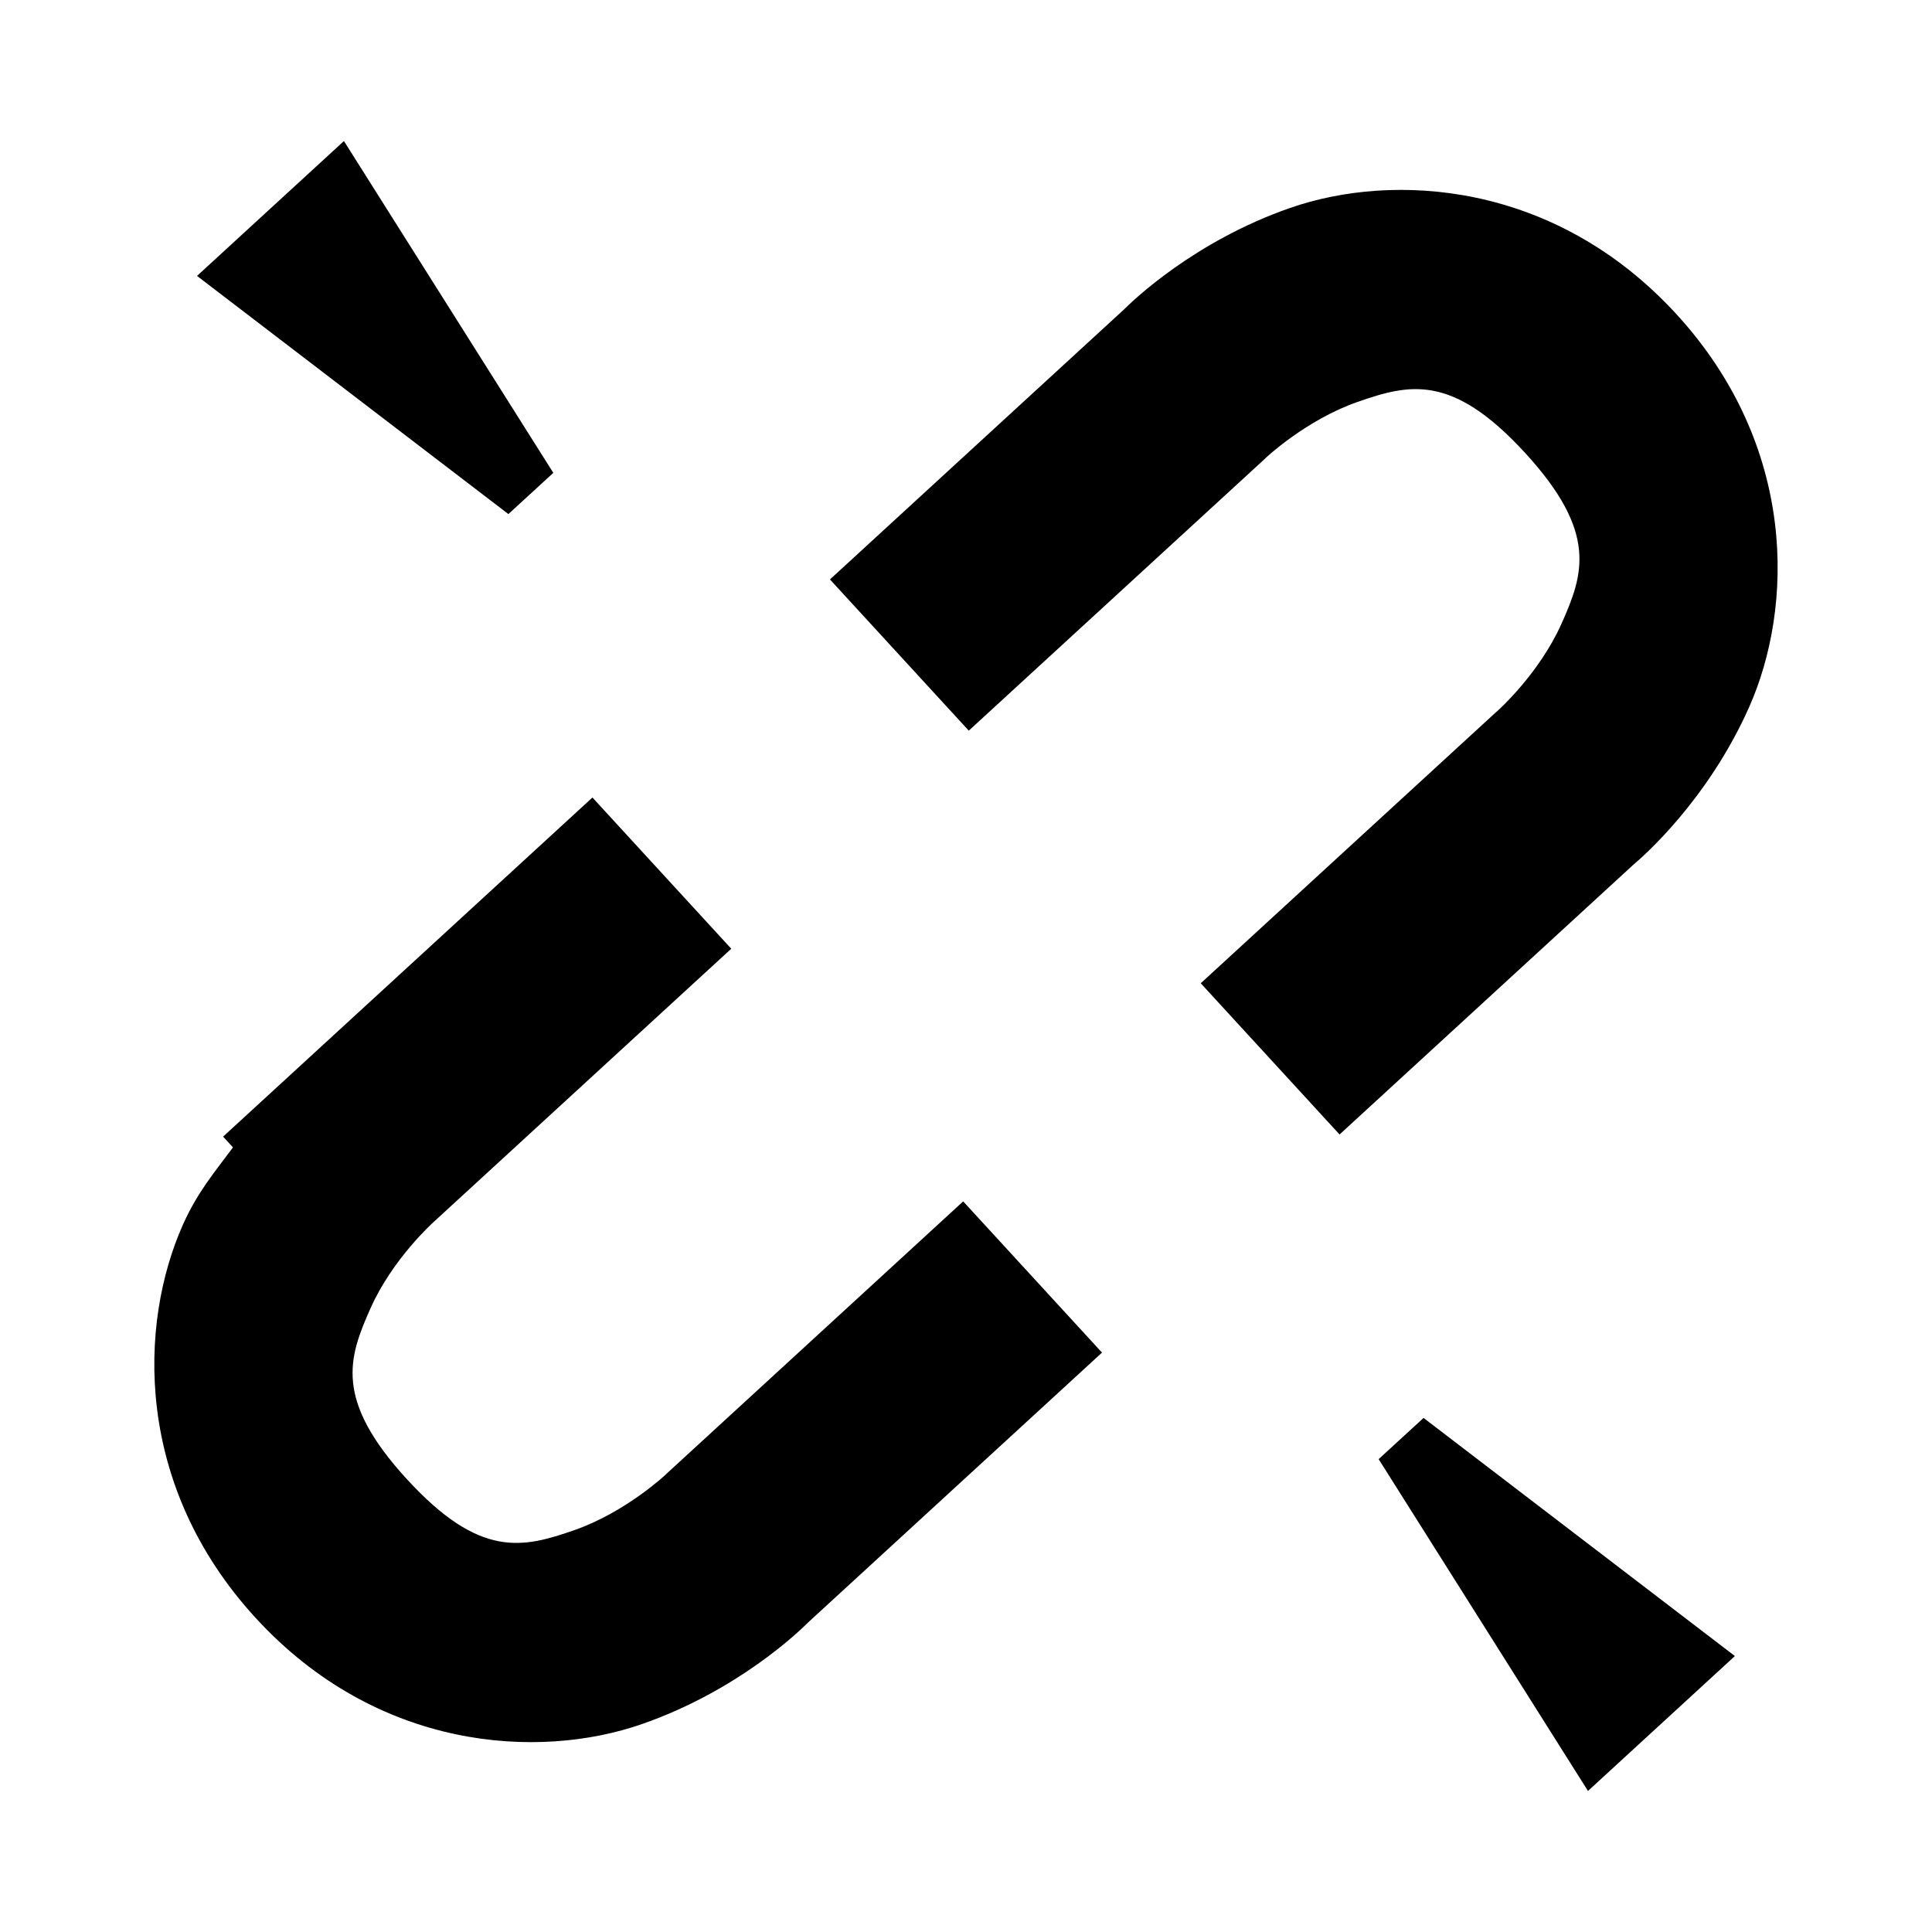 <?xml version="1.0" encoding="UTF-8" standalone="no"?>
<!-- Created with Inkscape (http://www.inkscape.org/) -->

<svg
   xmlns:dc="http://purl.org/dc/elements/1.1/"
   xmlns:cc="http://creativecommons.org/ns#"
   xmlns:rdf="http://www.w3.org/1999/02/22-rdf-syntax-ns#"
   xmlns:svg="http://www.w3.org/2000/svg"
   xmlns="http://www.w3.org/2000/svg"
   xmlns:sodipodi="http://sodipodi.sourceforge.net/DTD/sodipodi-0.dtd"
   xmlns:inkscape="http://www.inkscape.org/namespaces/inkscape"
   width="48px"
   height="48px"
   id="svg2985"
   version="1.1"
   inkscape:version="0.91 r13725"
   sodipodi:docname="broken_NEO.svg">
  <defs
     id="defs2987">
    <inkscape:perspective
       sodipodi:type="inkscape:persp3d"
       inkscape:vp_x="0 : 24 : 1"
       inkscape:vp_y="0 : 1000 : 0"
       inkscape:vp_z="48 : 24 : 1"
       inkscape:persp3d-origin="24 : 16 : 1"
       id="perspective3884" />
  </defs>
  <sodipodi:namedview
     id="base"
     pagecolor="#ffffff"
     bordercolor="#666666"
     borderopacity="1.0"
     inkscape:pageopacity="0.0"
     inkscape:pageshadow="2"
     inkscape:zoom="7.4952187"
     inkscape:cx="40.459639"
     inkscape:cy="18.558507"
     inkscape:current-layer="layer1"
     showgrid="true"
     inkscape:grid-bbox="true"
     inkscape:document-units="px"
     inkscape:snap-center="false"
     inkscape:window-width="1307"
     inkscape:window-height="744"
     inkscape:window-x="59"
     inkscape:window-y="24"
     inkscape:window-maximized="1"
     showguides="true"
     inkscape:guide-bbox="true"
     inkscape:snap-bbox="false"
     inkscape:snap-grids="false"
     inkscape:snap-to-guides="true"
     inkscape:snap-object-midpoints="true"
     inkscape:snap-midpoints="false"
     inkscape:snap-global="true"
     guidetolerance="20"
     gridtolerance="10000">
    <inkscape:grid
       type="xygrid"
       id="grid2995"
       empspacing="1"
       visible="true"
       enabled="true"
       snapvisiblegridlinesonly="true" />
    <sodipodi:guide
       orientation="1,0"
       position="44.291,1.772"
       id="guide4007" />
    <sodipodi:guide
       orientation="0,1"
       position="-1,30"
       id="guide4009" />
    <sodipodi:guide
       orientation="1,0"
       position="3.543,38.976"
       id="guide4011" />
    <sodipodi:guide
       orientation="0,1"
       position="39,3.52"
       id="guide4741" />
    <sodipodi:guide
       orientation="0,1"
       position="40.748,44.291"
       id="guide4948" />
    <sodipodi:guide
       orientation="0,1"
       position="14.906,41.038"
       id="guide4955" />
    <sodipodi:guide
       orientation="0,1"
       position="52,18"
       id="guide4957" />
    <sodipodi:guide
       orientation="0,1"
       position="52,7"
       id="guide4959" />
    <sodipodi:guide
       orientation="1,0"
       position="-2,21"
       id="guide4046" />
    <sodipodi:guide
       orientation="0,1"
       position="-20,20"
       id="guide4048" />
    <inkscape:grid
       type="axonomgrid"
       id="grid3839"
       units="mm"
       empspacing="5"
       visible="true"
       enabled="true"
       snapvisiblegridlinesonly="true"
       gridanglex="45"
       gridanglez="45"
       color="#ff6a00"
       opacity="0.125"
       empcolor="#ff6a00"
       empopacity="0.125" />
    <sodipodi:guide
       position="22.548,15"
       orientation="0,1"
       id="guide4186" />
  </sodipodi:namedview>
  <g
     id="layer1"
     inkscape:label="Layer 1"
     inkscape:groupmode="layer">
    <path
       style="color:#000000;font-style:normal;font-variant:normal;font-weight:normal;font-stretch:normal;font-size:medium;line-height:normal;font-family:sans-serif;text-indent:0;text-align:start;text-decoration:none;text-decoration-line:none;text-decoration-style:solid;text-decoration-color:#000000;letter-spacing:normal;word-spacing:normal;text-transform:none;direction:ltr;block-progression:tb;writing-mode:lr-tb;baseline-shift:baseline;text-anchor:start;white-space:normal;clip-rule:nonzero;display:inline;overflow:visible;visibility:visible;opacity:1;isolation:auto;mix-blend-mode:normal;color-interpolation:sRGB;color-interpolation-filters:linearRGB;solid-color:#000000;solid-opacity:1;fill:#000000;fill-opacity:1;fill-rule:evenodd;stroke:none;stroke-width:5.244;stroke-linecap:butt;stroke-linejoin:miter;stroke-miterlimit:4;stroke-dasharray:none;stroke-dashoffset:0;stroke-opacity:1;color-rendering:auto;image-rendering:auto;shape-rendering:auto;text-rendering:auto;enable-background:accumulate"
       d="M 41.645,7.8 C 38.625,4.511 34.625,4.271 32.053,5.166 29.662,5.998 28.131,7.482 27.918,7.695 l -7.298,6.701 3.449,3.757 7.34,-6.739 0.041,-0.04 c 0,0 0.999,-0.943 2.28,-1.389 1.281,-0.446 2.344,-0.712 4.158,1.264 1.814,1.976 1.459,3.012 0.905,4.251 -0.553,1.238 -1.578,2.153 -1.578,2.153 l -0.043,0.037 -7.34,6.739 3.449,3.757 7.298,-6.701 c 0.231,-0.194 1.84,-1.593 2.872,-3.904 1.111,-2.487 1.213,-6.493 -1.807,-9.782 z M 8.545,3.504 4.895,6.855 12.631,12.772 13.747,11.748 8.545,3.504 Z m 34.559,37.641 -7.736,-5.917 -1.116,1.024 5.201,8.244 3.65,-3.352 z M 14.719,19.814 5.543,28.239 5.788,28.507 c -0.431,0.583 -0.876,1.099 -1.24,1.912 -1.111,2.487 -1.213,6.493 1.807,9.782 3.02,3.289 7.02,3.529 9.592,2.634 2.391,-0.832 3.922,-2.316 4.134,-2.529 l 7.298,-6.701 -3.449,-3.757 -7.34,6.739 -0.041,0.04 c 0,0 -0.999,0.943 -2.28,1.389 -1.281,0.446 -2.344,0.712 -4.158,-1.264 C 8.298,34.775 8.654,33.739 9.207,32.5 9.758,31.266 10.772,30.362 10.779,30.355 L 18.168,23.571 14.719,19.814 Z"
       id="path4188"
       inkscape:connector-curvature="0" />
    <g
       id="g4219">
      <path
         sodipodi:nodetypes="ccczcczc"
         inkscape:connector-curvature="0"
         id="path4188-3"
         d="m 67.314,11.553 0,28.6 0,0 c 0,0 -0.346,7.7 7,7.7 7.346,0 7,-7.7 7,-7.7 l 0,-28.6 c 0,0 0.346,-7.7 -7,-7.7 -7.346,0 -7,7.7 -7,7.7 z"
         style="fill:none;fill-rule:evenodd;stroke:#000000;stroke-width:5.244;stroke-linecap:butt;stroke-linejoin:miter;stroke-miterlimit:4;stroke-dasharray:none;stroke-opacity:1" />
      <path
         inkscape:connector-curvature="0"
         id="path4198-6"
         d="m 62.33,21.735 0,8.234 23.969,0 0,-8.234 -23.969,0 z"
         style="opacity:1;fill:#020202;fill-opacity:1;stroke:none;stroke-width:5;stroke-linecap:round;stroke-linejoin:miter;stroke-miterlimit:4;stroke-dasharray:none;stroke-dashoffset:0;stroke-opacity:1" />
    </g>
    <path
       style="fill:#020202;fill-opacity:1;fill-rule:evenodd;stroke:none;stroke-width:1px;stroke-linecap:butt;stroke-linejoin:miter;stroke-opacity:1"
       d="m 70.955,56.798 0,5.094 9.859,-1.745 0,-1.557 z"
       id="path4226-7"
       inkscape:connector-curvature="0" />
    <g
       id="g4258"
       transform="translate(0.049,5e-7)" />
  </g>
</svg>
